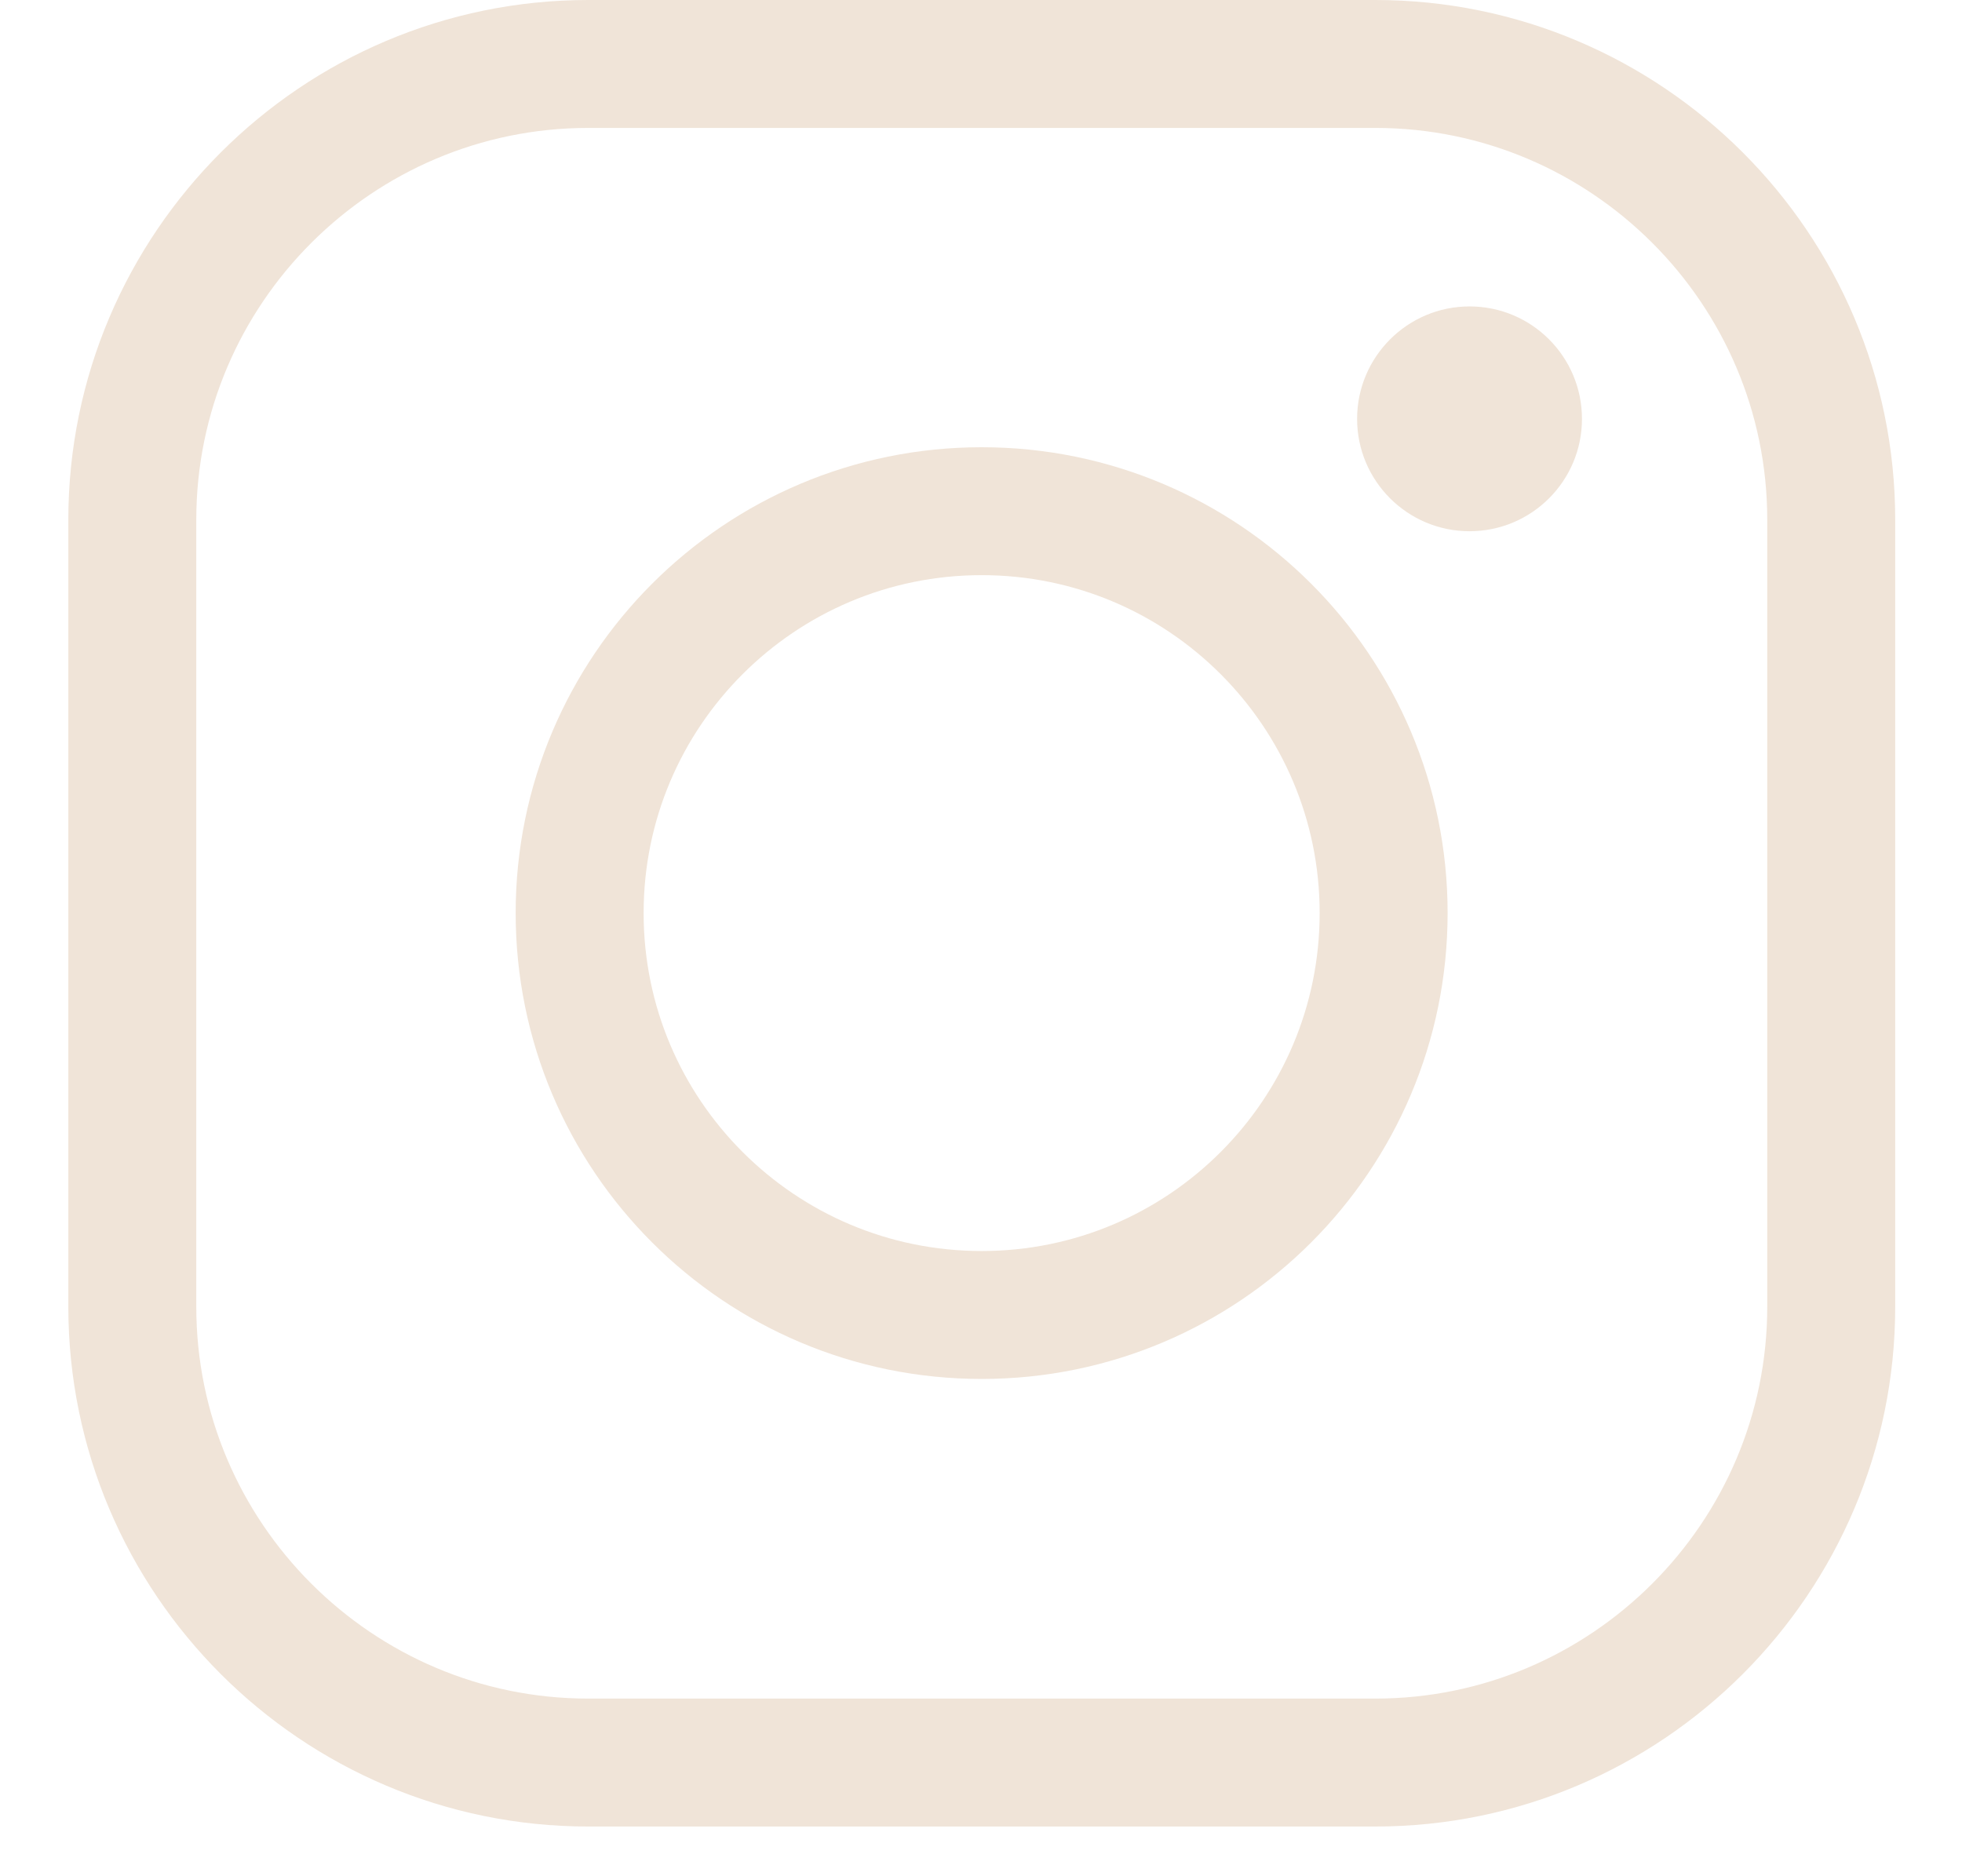 <svg width="23" height="22" viewBox="0 0 23 22" fill="none" xmlns="http://www.w3.org/2000/svg">
<path d="M16.122 20.667H6.896C3.95 20.667 1.551 18.268 1.551 15.322V6.095C1.551 3.149 3.95 0.75 6.896 0.75H16.122C19.068 0.75 21.467 3.148 21.467 6.095V15.322C21.467 18.268 19.068 20.667 16.122 20.667Z" stroke="#F0E4D8" stroke-width="1.5"/>
<path d="M18.545 4.912C18.545 5.639 17.955 6.229 17.227 6.229C16.5 6.229 15.909 5.639 15.909 4.912C15.909 4.184 16.5 3.593 17.227 3.593C17.955 3.593 18.545 4.183 18.545 4.912Z" fill="#F0E4D8"/>
<path d="M16.22 10.706C16.22 13.309 14.11 15.419 11.508 15.419C8.905 15.419 6.795 13.309 6.795 10.706C6.795 8.104 8.905 5.994 11.508 5.994C14.11 5.994 16.22 8.104 16.22 10.706Z" stroke="#F0E4D8" stroke-width="1.5"/>
</svg>
